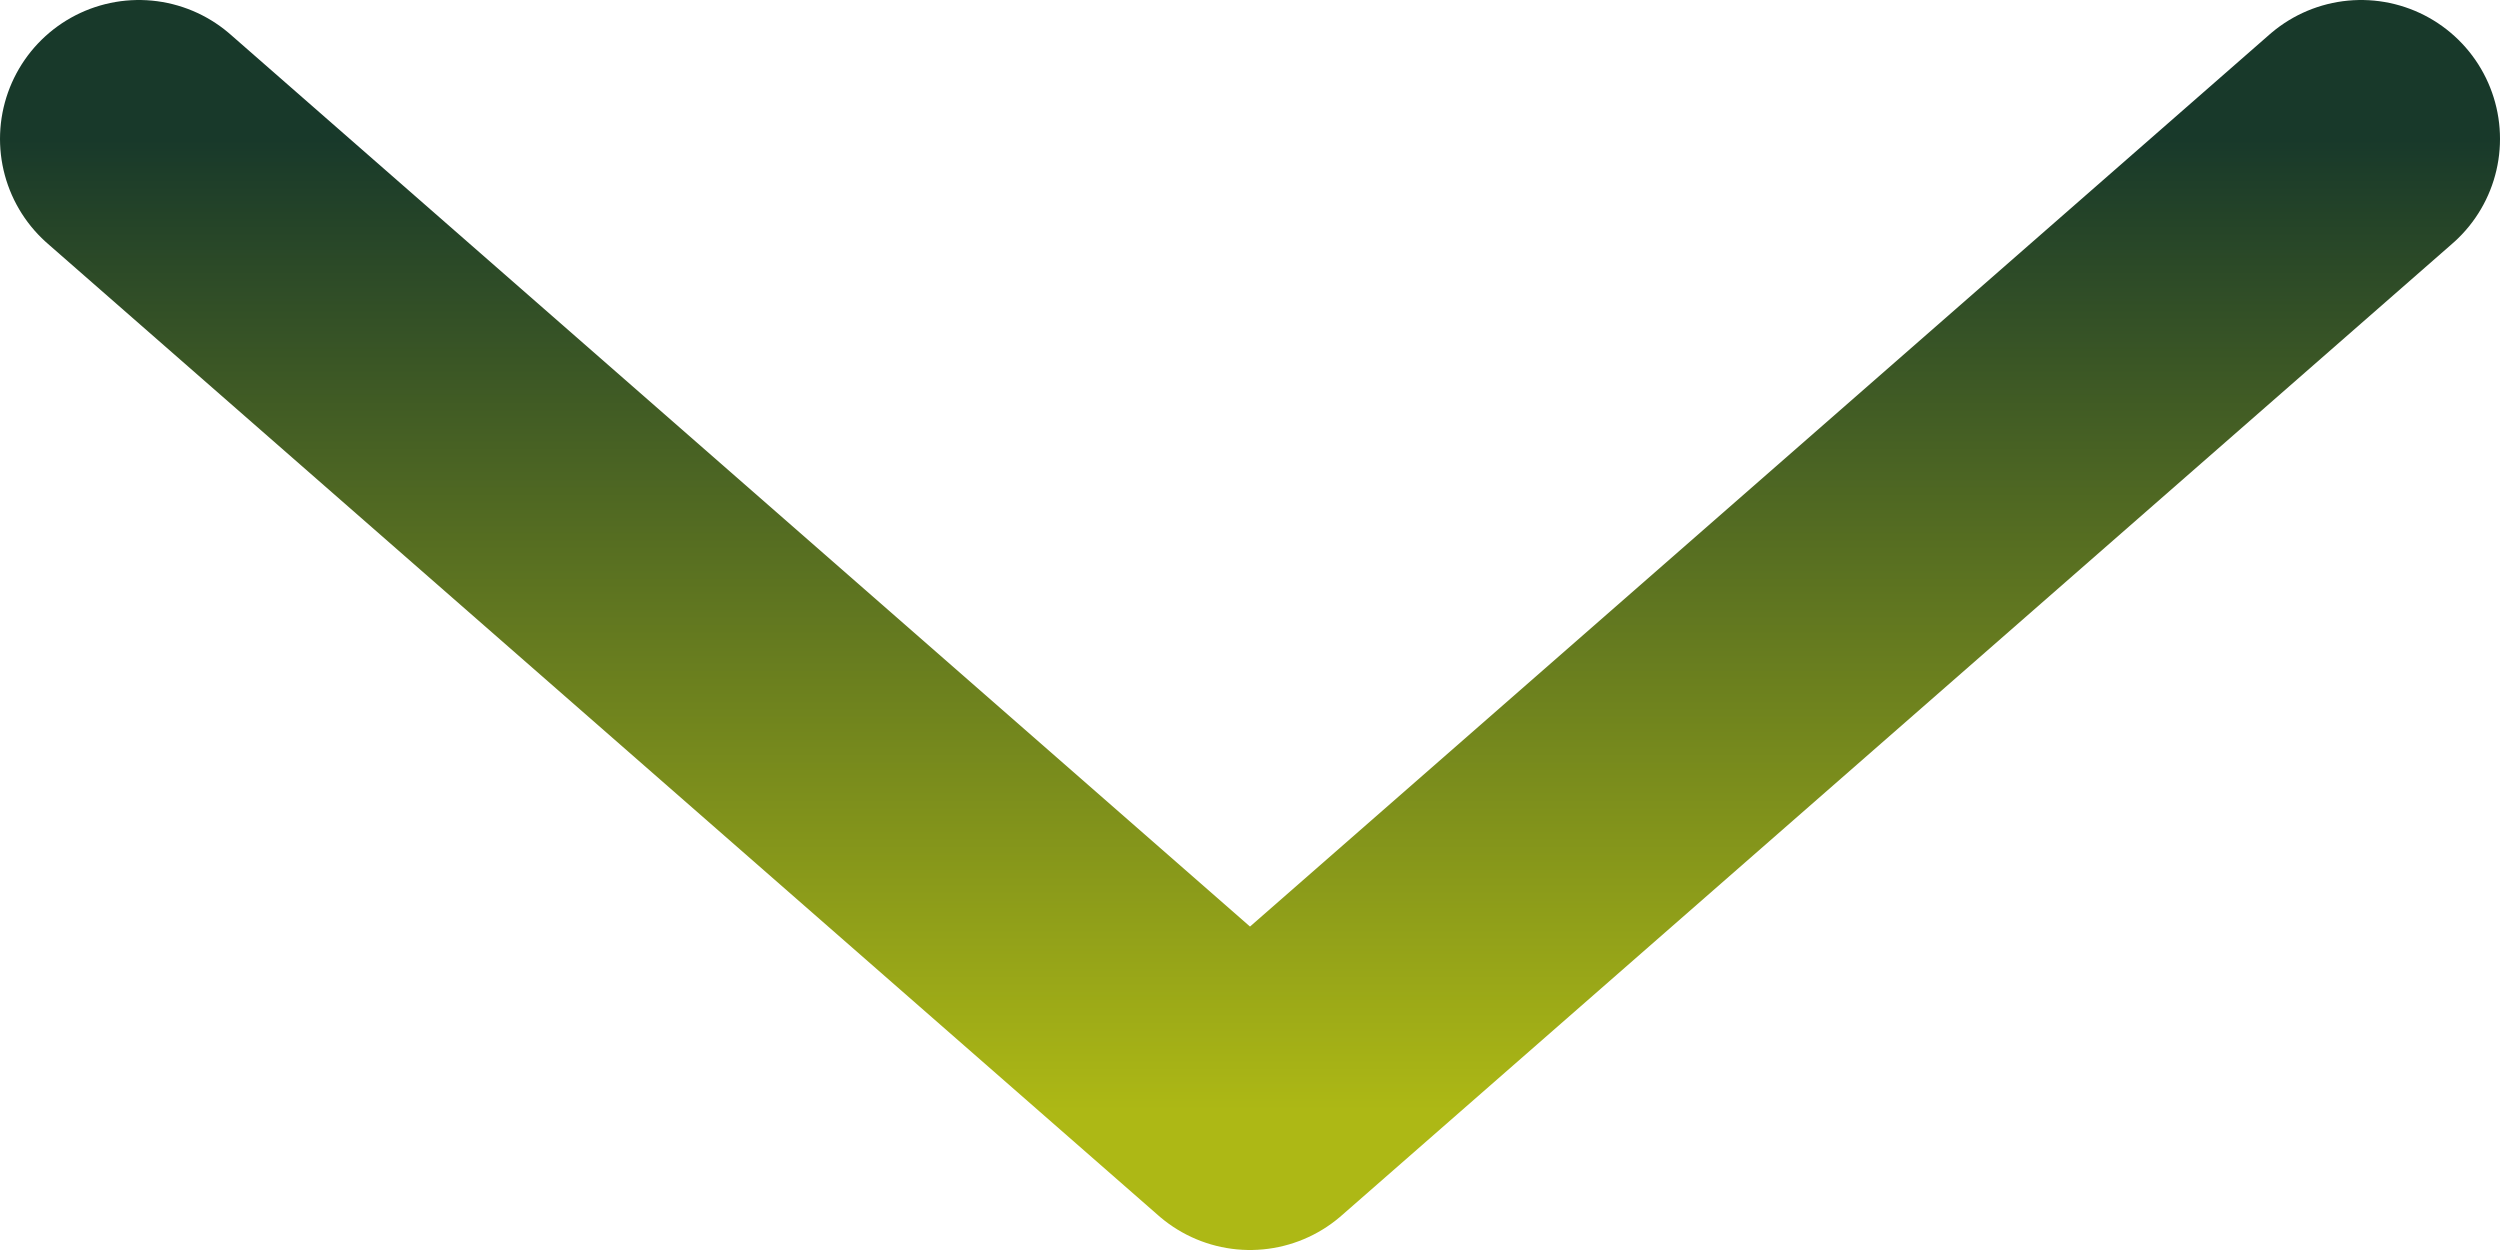 <svg width="18" height="9" viewBox="0 0 18 9" fill="none" xmlns="http://www.w3.org/2000/svg">
<path d="M1 1L9 8L17 1" stroke="url(#paint0_linear_534_3294)" stroke-width="2" stroke-linecap="round" stroke-linejoin="round"/>
<defs>
<linearGradient id="paint0_linear_534_3294" x1="9" y1="8" x2="9" y2="1" gradientUnits="userSpaceOnUse">
<stop stop-color="#ADB815"/>
<stop offset="1" stop-color="#18392A"/>
</linearGradient>
</defs>
</svg>
